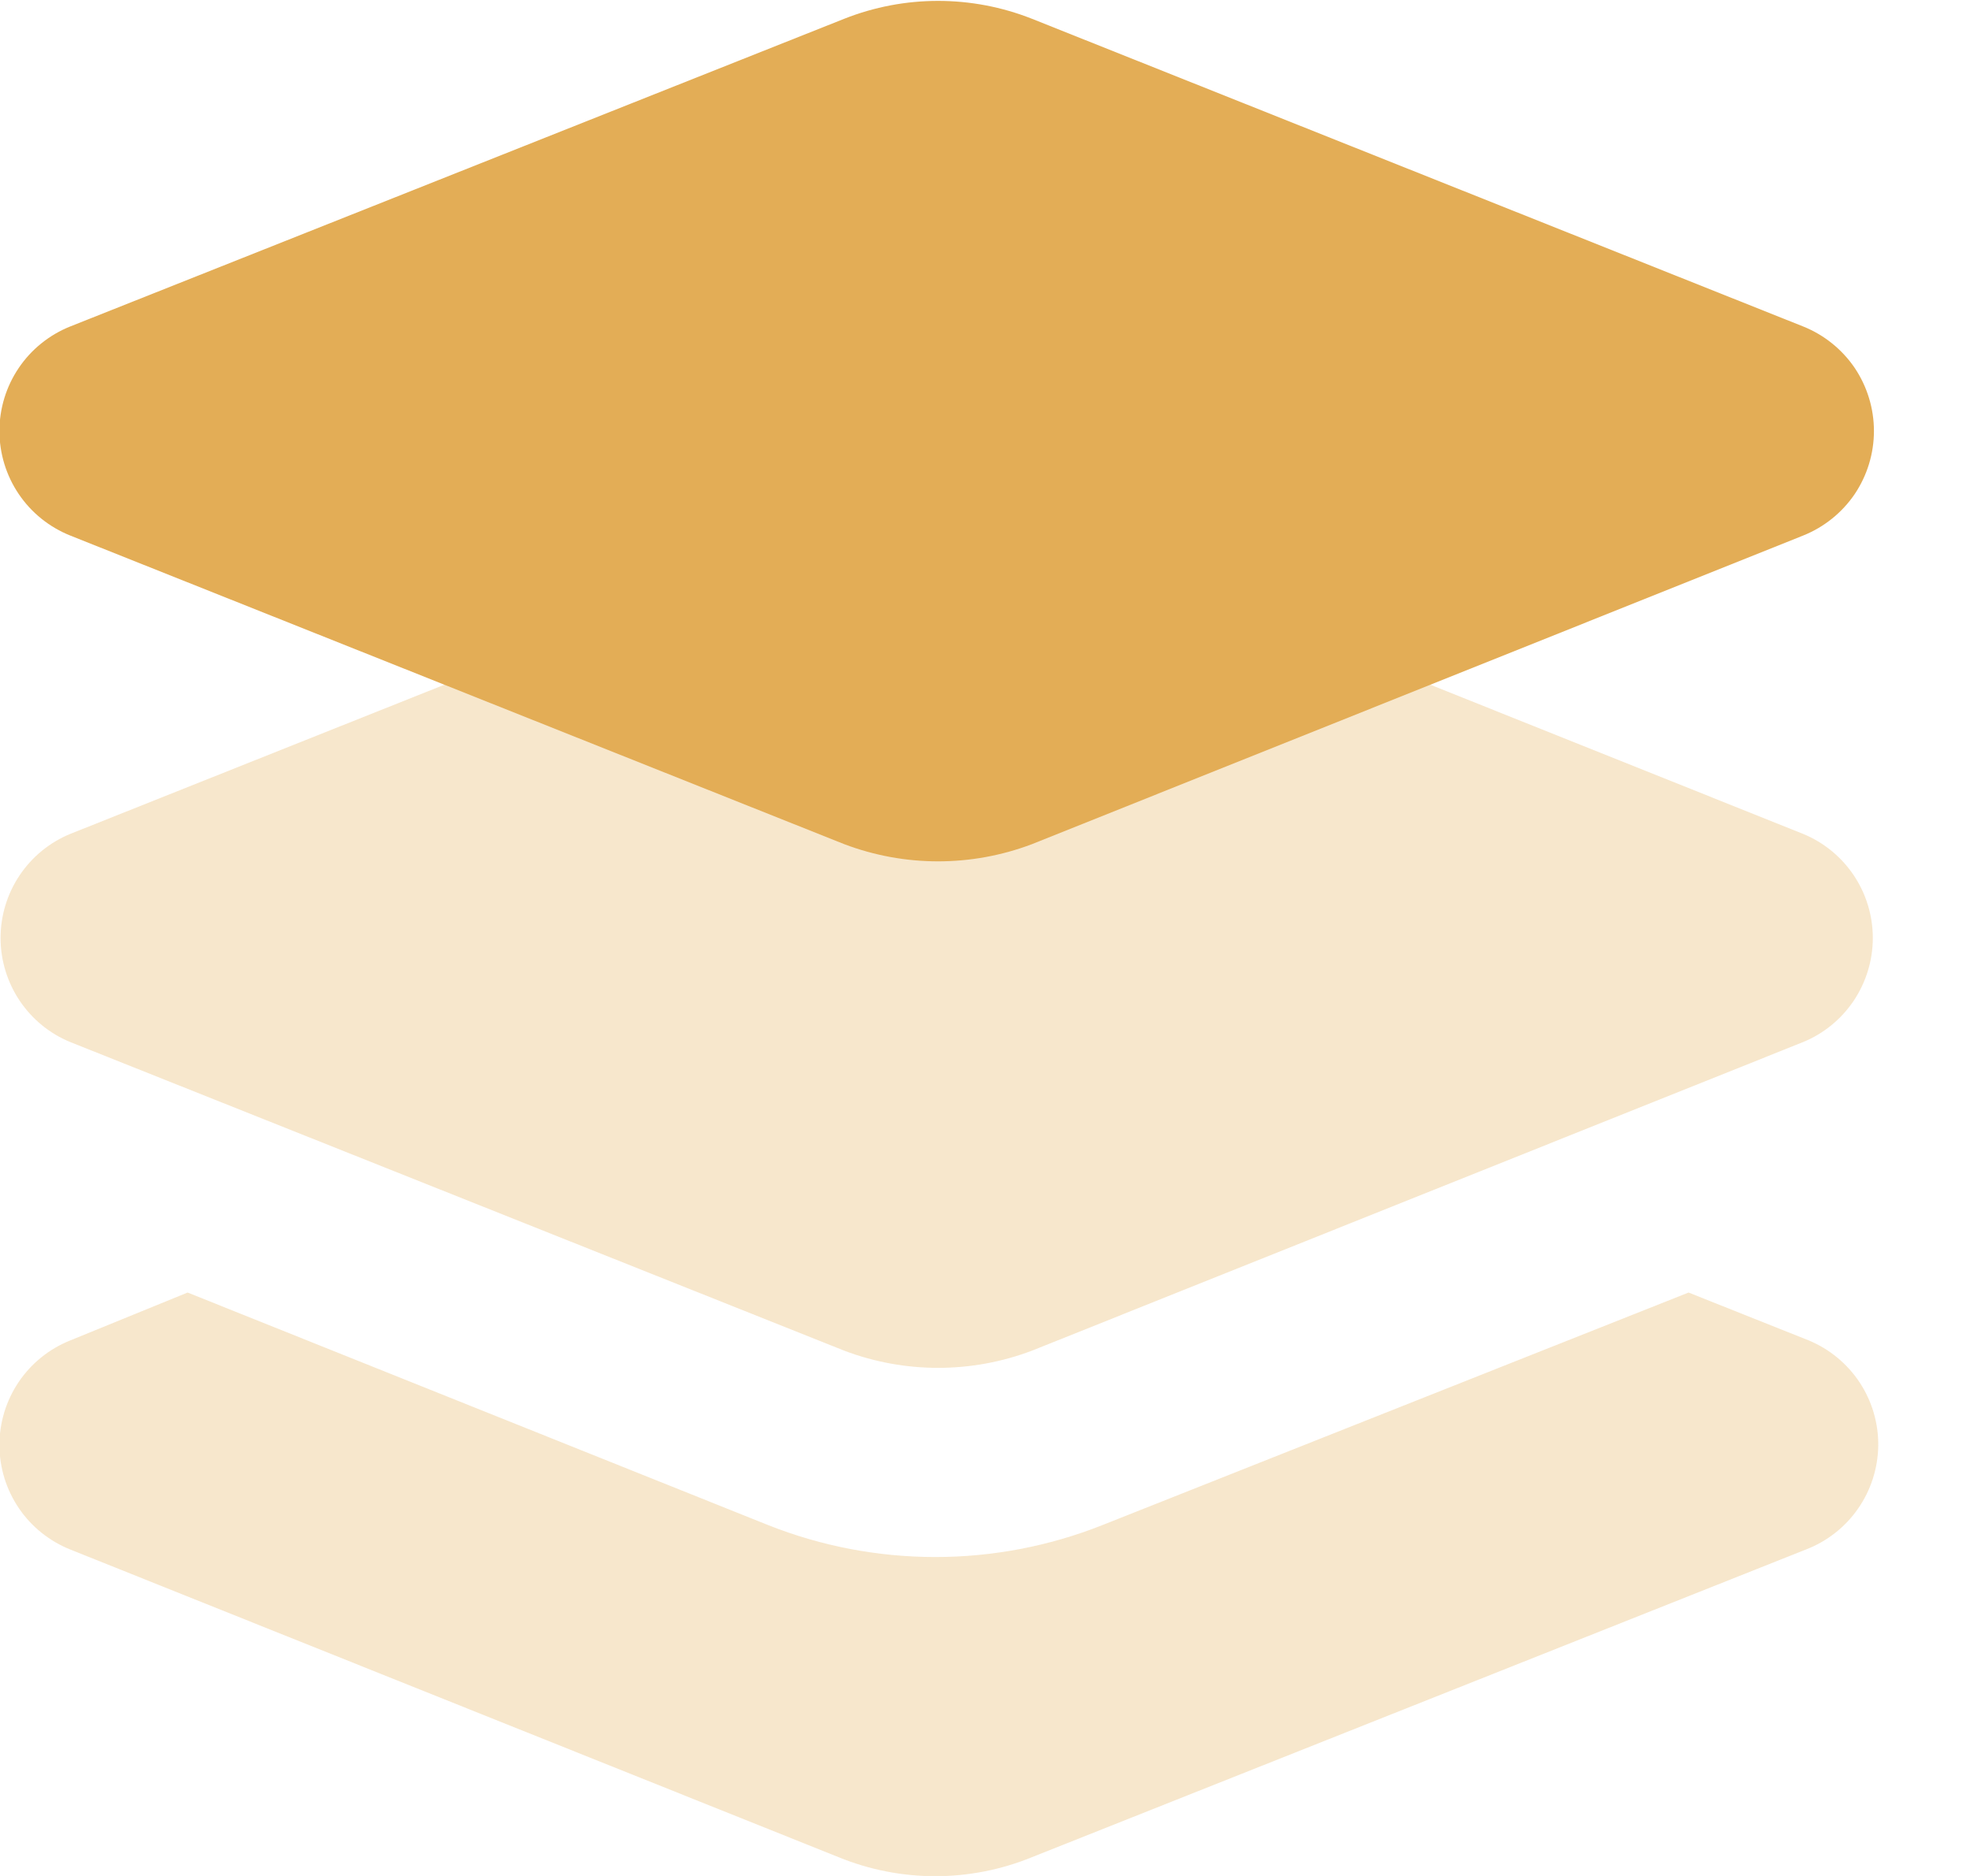 <svg width="21" height="20" viewBox="0 0 21 20" fill="none" xmlns="http://www.w3.org/2000/svg">
<path opacity="0.3" d="M19.25 16.52L11 19.8C10.34 20.07 9.6 20.07 8.94 19.8L0.75 16.52C0.527 16.431 0.335 16.277 0.201 16.079C0.066 15.88 -0.006 15.645 -0.006 15.405C-0.006 15.165 0.066 14.93 0.201 14.731C0.335 14.533 0.527 14.379 0.75 14.29L2 13.78L8.19 16.26C9.333 16.713 10.607 16.713 11.75 16.26L18 13.78L19.28 14.29C19.502 14.382 19.691 14.538 19.824 14.739C19.956 14.939 20.025 15.175 20.022 15.415C20.018 15.655 19.943 15.889 19.805 16.086C19.668 16.283 19.474 16.434 19.25 16.52ZM11 14.4L19.22 11.11C19.44 11.02 19.628 10.866 19.761 10.668C19.893 10.47 19.964 10.238 19.964 10C19.964 9.762 19.893 9.529 19.761 9.332C19.628 9.134 19.44 8.98 19.22 8.89L11 5.6C10.356 5.356 9.644 5.356 9 5.6L0.75 8.89C0.53 8.98 0.342 9.134 0.209 9.332C0.077 9.529 0.006 9.762 0.006 10C0.006 10.238 0.077 10.47 0.209 10.668C0.342 10.866 0.53 11.02 0.75 11.11L9 14.4C9.644 14.644 10.356 14.644 11 14.4Z" fill="#E3AD56"/>
<path d="M9 9L0.75 5.71C0.527 5.621 0.335 5.467 0.201 5.269C0.066 5.07 -0.006 4.835 -0.006 4.595C-0.006 4.355 0.066 4.12 0.201 3.921C0.335 3.723 0.527 3.569 0.75 3.48L9 0.2C9.642 -0.054 10.357 -0.054 11 0.2L19.22 3.48C19.443 3.569 19.635 3.723 19.77 3.921C19.904 4.12 19.976 4.355 19.976 4.595C19.976 4.835 19.904 5.07 19.77 5.269C19.635 5.467 19.443 5.621 19.22 5.71L11 9C10.356 9.244 9.644 9.244 9 9Z" fill="#E3AD56"/>
</svg>
